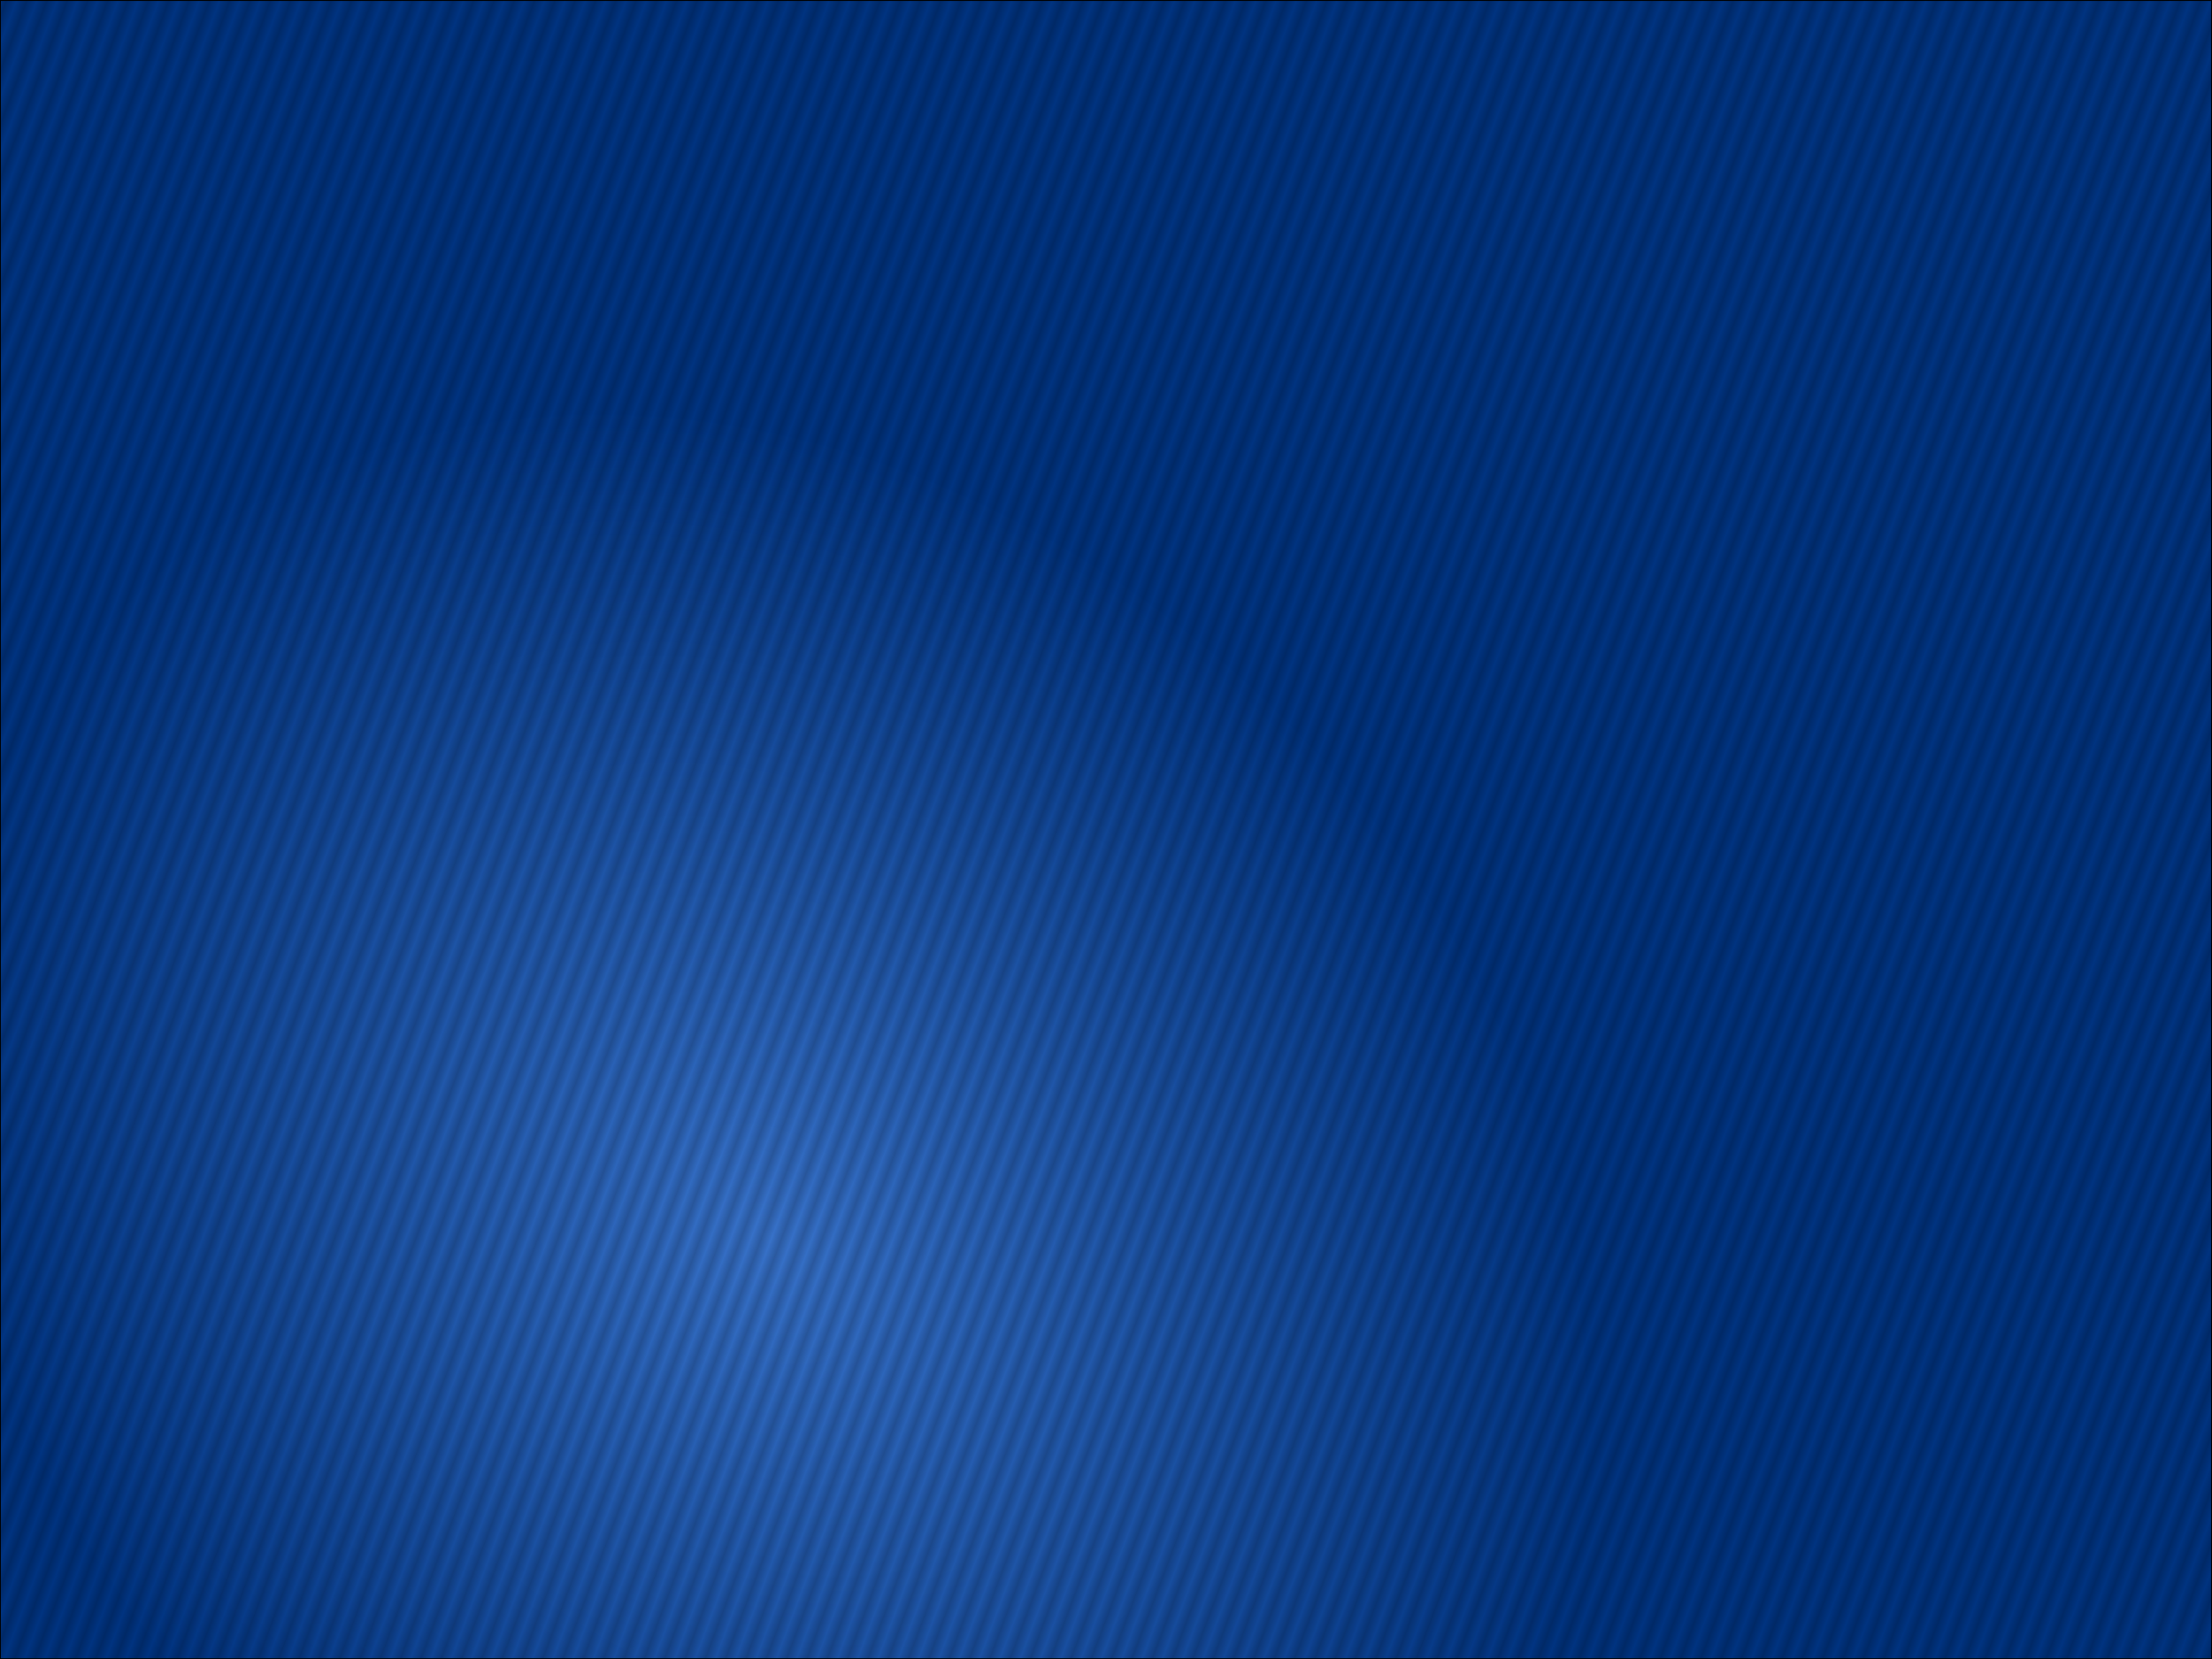 <?xml version="1.0" encoding="UTF-8" standalone="no"?>
<!-- Created with Inkscape (http://www.inkscape.org/) -->

<svg
   xmlns:dc="http://purl.org/dc/elements/1.1/"
   xmlns:cc="http://creativecommons.org/ns#"
   xmlns:rdf="http://www.w3.org/1999/02/22-rdf-syntax-ns#"
   xmlns:svg="http://www.w3.org/2000/svg"
   xmlns="http://www.w3.org/2000/svg"
   xmlns:xlink="http://www.w3.org/1999/xlink"
   xmlns:sodipodi="http://sodipodi.sourceforge.net/DTD/sodipodi-0.dtd"
   xmlns:inkscape="http://www.inkscape.org/namespaces/inkscape"
   width="1024"
   height="768"
   viewBox="0 0 270.933 203.2"
   version="1.1"
   id="svg4884"
   inkscape:version="0.92pre1_64bit r14950"
   sodipodi:docname="jeans_texture.svg">
  <defs
     id="defs4878">
    <pattern
       inkscape:collect="always"
       xlink:href="#Strips1_1"
       id="pattern6903"
       patternTransform="matrix(1.091,0.409,-0.955,2.547,-6.781,85.793)" />
    <pattern
       inkscape:isstock="true"
       inkscape:stockid="Stripes 1:1"
       id="Strips1_1"
       patternTransform="translate(0,0) scale(10,10)"
       height="1"
       width="2"
       patternUnits="userSpaceOnUse"
       inkscape:collect="always">
      <rect
         id="rect6167"
         height="2"
         width="1"
         y="-0.5"
         x="0"
         style="fill:black;stroke:none" />
    </pattern>
    <linearGradient
       inkscape:collect="always"
       id="linearGradient5444">
      <stop
         style="stop-color:#3771c8;stop-opacity:1;"
         offset="0"
         id="stop5440" />
      <stop
         style="stop-color:#003380;stop-opacity:1"
         offset="1"
         id="stop5442" />
    </linearGradient>
    <radialGradient
       inkscape:collect="always"
       xlink:href="#linearGradient5444"
       id="radialGradient5446"
       cx="-3.422"
       cy="150.141"
       fx="-3.422"
       fy="150.141"
       r="148.575"
       gradientTransform="matrix(0.295,-0.311,0.383,0.364,10.37,205.039)"
       gradientUnits="userSpaceOnUse" />
    <filter
       inkscape:label="Film Grain"
       inkscape:menu="Image Effects"
       inkscape:menu-tooltip="Adds a small scale graininess"
       style="color-interpolation-filters:sRGB"
       id="filter6915">
      <feTurbulence
         type="fractalNoise"
         numOctaves="3"
         baseFrequency="1"
         seed="0"
         result="result0"
         id="feTurbulence6905" />
      <feColorMatrix
         result="result4"
         values="0"
         type="saturate"
         id="feColorMatrix6907" />
      <feComposite
         in="SourceGraphic"
         in2="result4"
         operator="arithmetic"
         k1="1.25"
         k2="0.5"
         k3="0.5"
         result="result2"
         id="feComposite6909"
         k4="0" />
      <feBlend
         result="result5"
         mode="normal"
         in="result2"
         in2="SourceGraphic"
         id="feBlend6911" />
      <feComposite
         in="result5"
         in2="SourceGraphic"
         operator="in"
         result="result3"
         id="feComposite6913" />
    </filter>
  </defs>
  <sodipodi:namedview
     id="base"
     pagecolor="#ffffff"
     bordercolor="#666666"
     borderopacity="1.0"
     inkscape:pageopacity="0.0"
     inkscape:pageshadow="2"
     inkscape:zoom="0.70000001"
     inkscape:cx="43.097953"
     inkscape:cy="565.82784"
     inkscape:document-units="mm"
     inkscape:current-layer="layer1"
     showgrid="false"
     inkscape:snap-bbox="false"
     inkscape:snap-page="true"
     units="px"
     inkscape:snap-global="true" />
  <g
     inkscape:label="Jeans texture layer"
     inkscape:groupmode="layer"
     id="layer1"
     transform="translate(0,-93.8)">
    <rect
       style="display:inline;opacity:1;fill:url(#radialGradient5446);fill-opacity:1;fill-rule:nonzero;stroke:#000000;stroke-width:0.15;stroke-linecap:round;stroke-linejoin:round;stroke-miterlimit:4;stroke-dasharray:none;stroke-dashoffset:0;stroke-opacity:1;paint-order:normal;filter:url(#filter6915)"
       id="jeans_color"
       width="192.556"
       height="142.4"
       x="0"
       y="154.6"
       ry="0"
       transform="matrix(1.407,0,0,1.427,0,-126.808)" />
    <rect
       y="93.8"
       x="0"
       height="203.2"
       width="270.933"
       id="jeans_pattern"
       style="display:inline;opacity:0.2;fill:url(#pattern6903);fill-opacity:1;fill-rule:nonzero;stroke:#000000;stroke-width:0.213;stroke-linecap:round;stroke-linejoin:round;stroke-miterlimit:4;stroke-dasharray:none;stroke-dashoffset:0;stroke-opacity:1;paint-order:normal"
       ry="0" />
  </g>
</svg>
